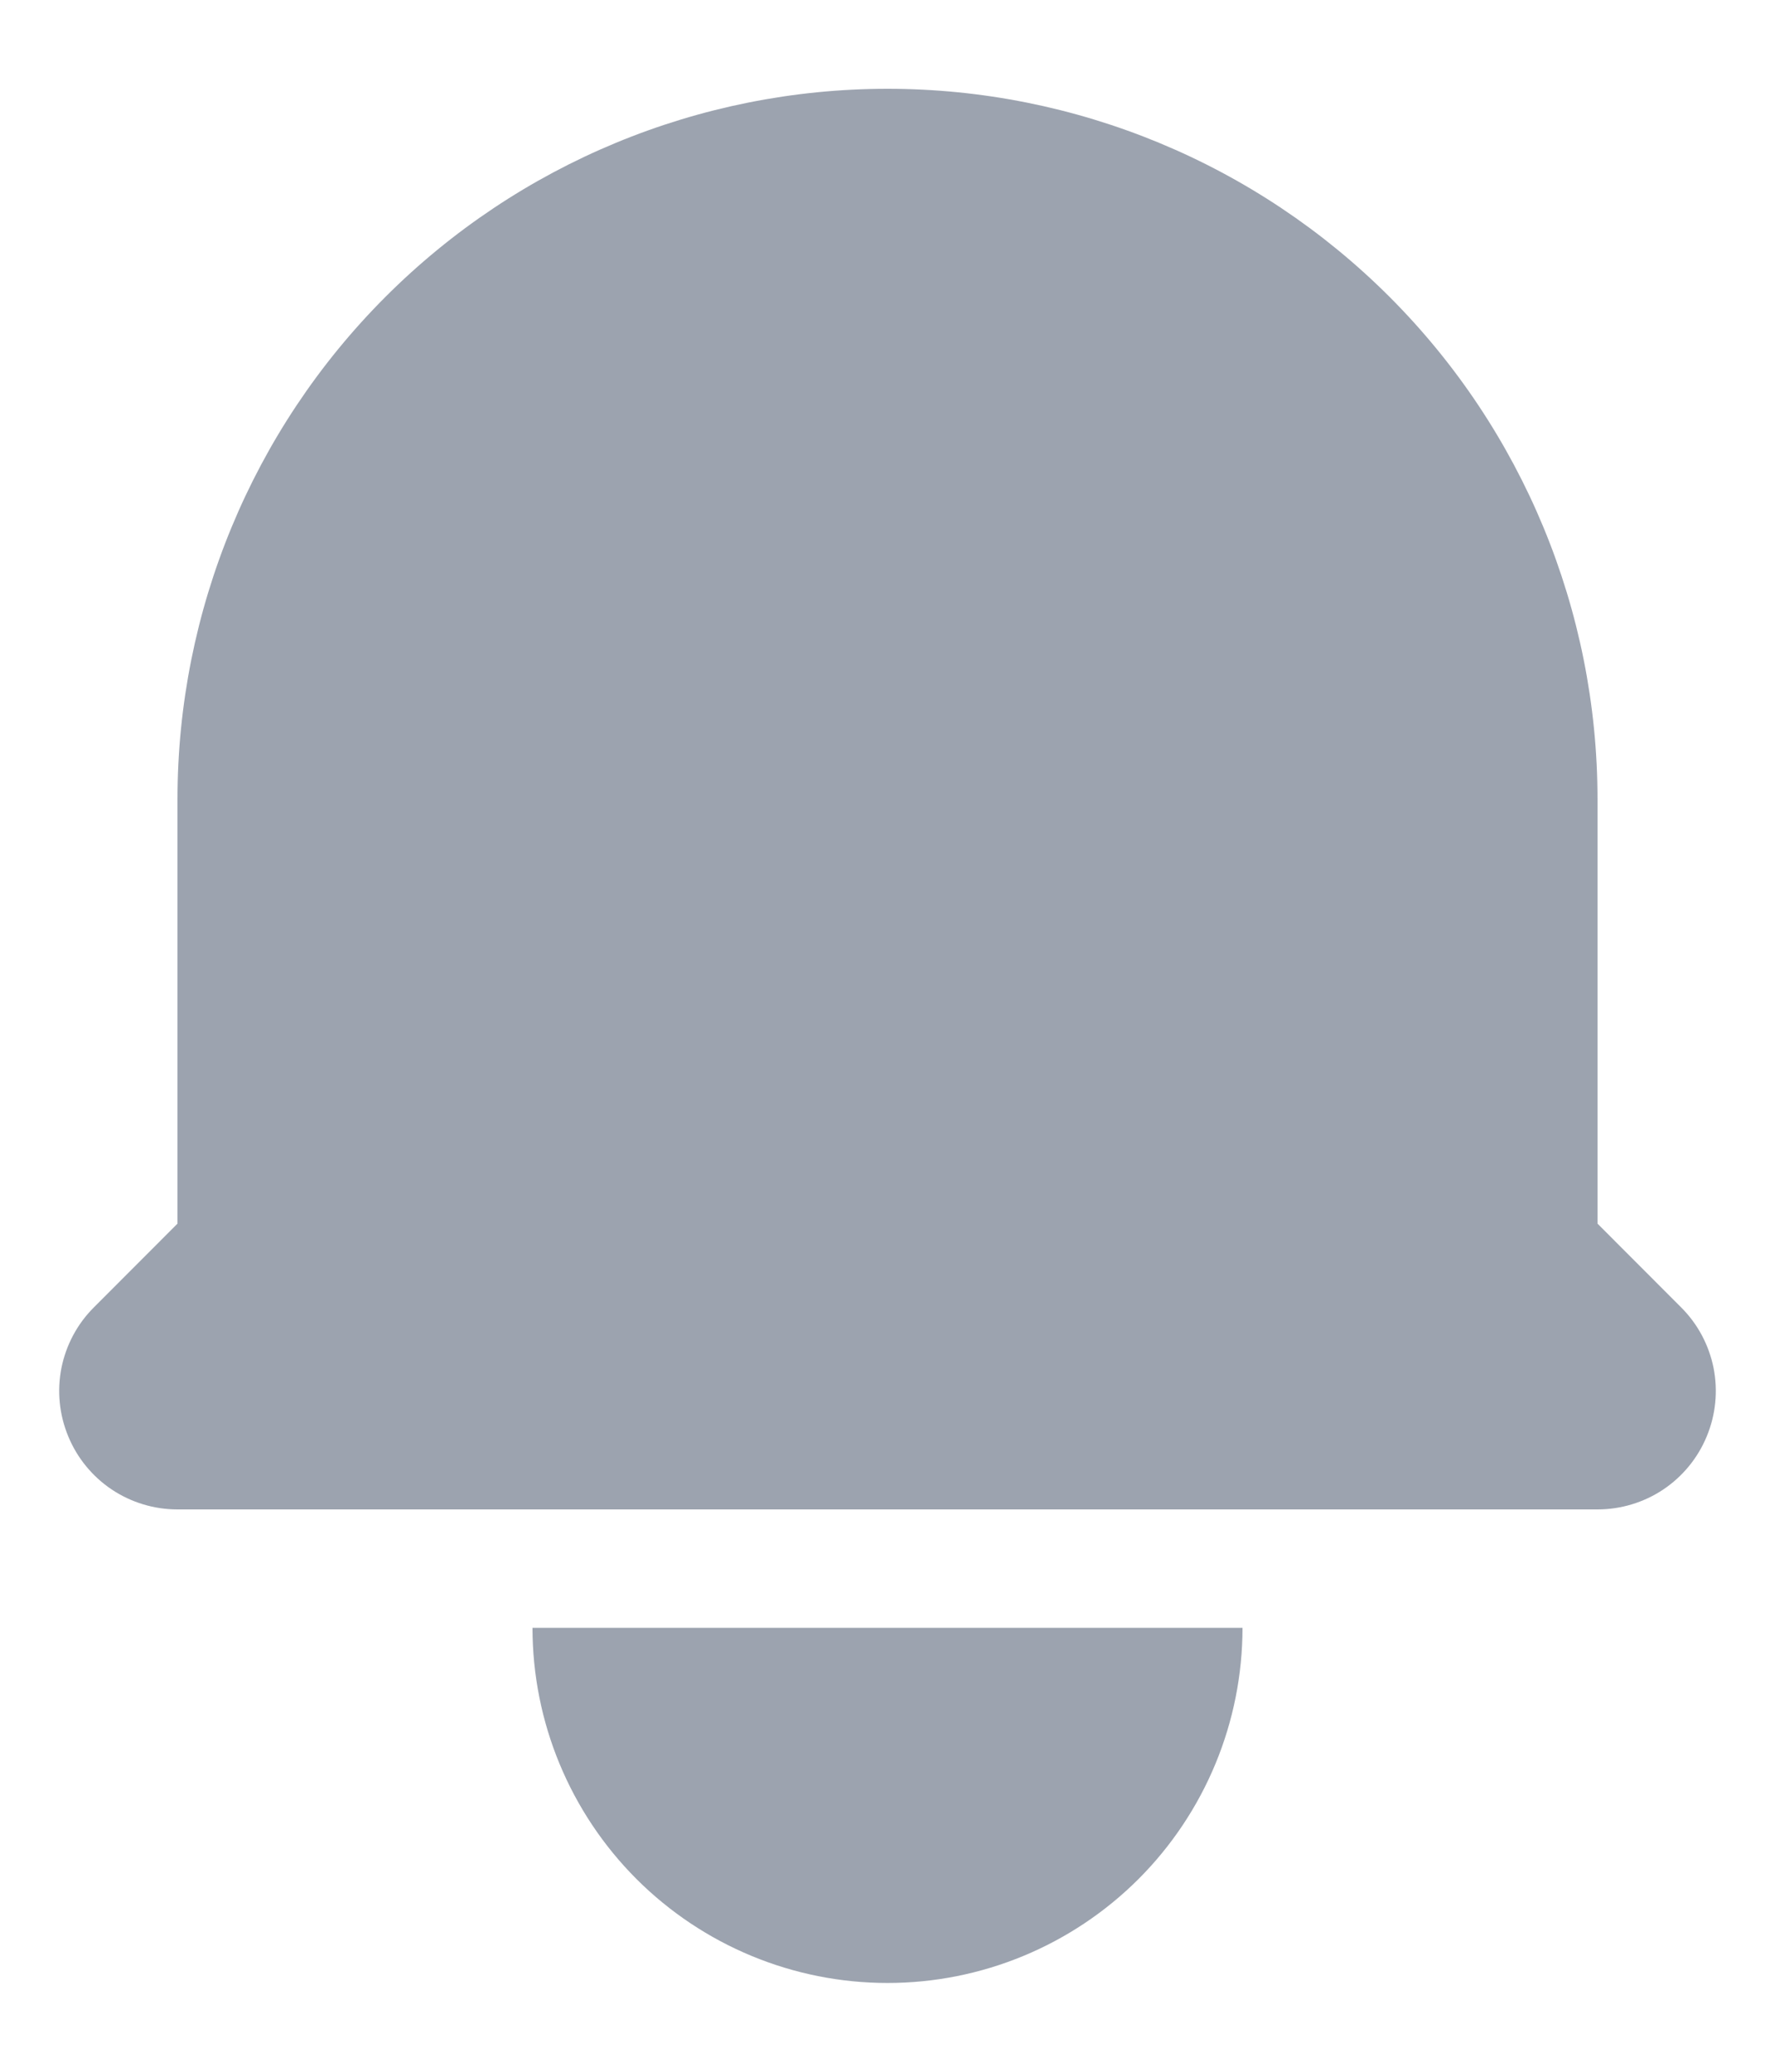 <svg width="18" height="21" viewBox="0 0 18 21" fill="none" xmlns="http://www.w3.org/2000/svg">
<path d="M9 0.9C7.09 0.9 5.259 1.659 3.909 3.009C2.559 4.359 1.8 6.19 1.8 8.1V12.403L0.952 13.252C0.784 13.419 0.67 13.633 0.623 13.866C0.577 14.099 0.601 14.34 0.692 14.559C0.782 14.778 0.936 14.966 1.133 15.098C1.331 15.23 1.563 15.3 1.8 15.3H16.2C16.437 15.3 16.669 15.23 16.867 15.098C17.064 14.966 17.218 14.778 17.308 14.559C17.399 14.34 17.423 14.099 17.377 13.866C17.33 13.633 17.216 13.419 17.048 13.252L16.2 12.403V8.1C16.2 6.19 15.441 4.359 14.091 3.009C12.741 1.659 10.91 0.9 9 0.9V0.9ZM9 20.1C8.045 20.1 7.13 19.721 6.454 19.046C5.779 18.37 5.4 17.455 5.4 16.5H12.6C12.6 17.455 12.221 18.37 11.546 19.046C10.87 19.721 9.955 20.1 9 20.1Z" fill="#9CA3AF"/>
</svg>
